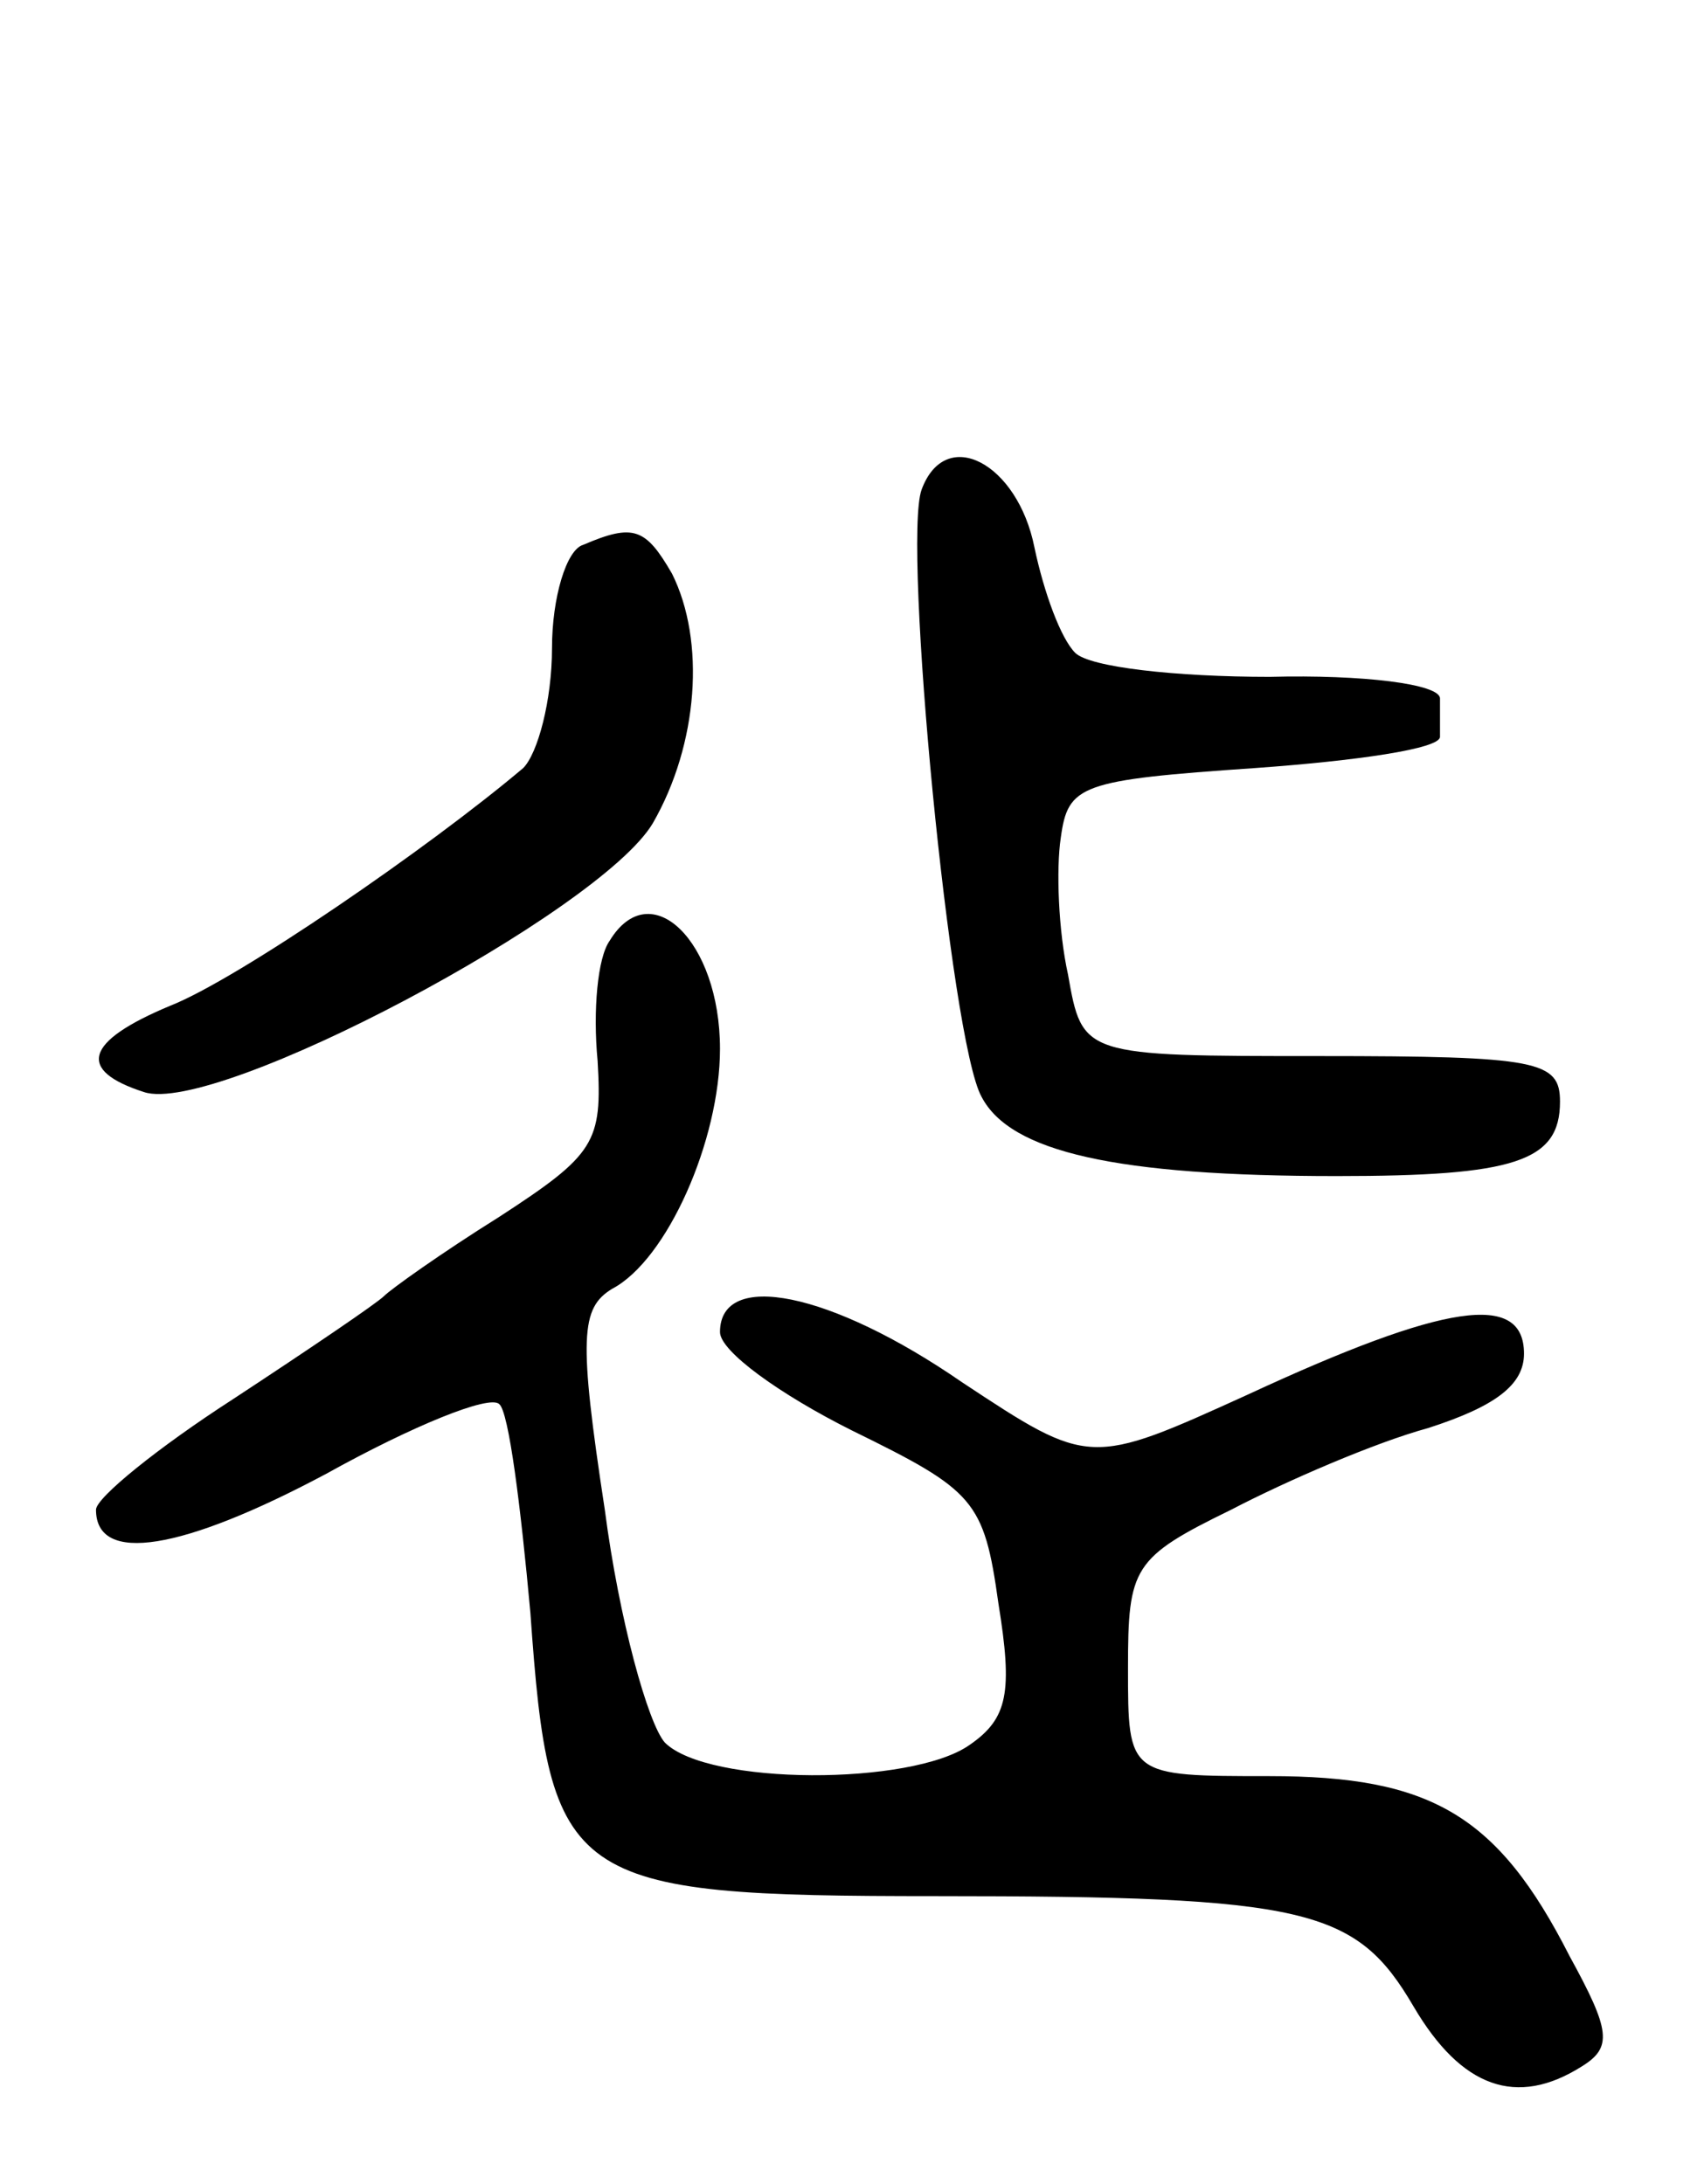 <svg version="1.0" xmlns="http://www.w3.org/2000/svg"
 width="71pt" height="91pt" viewBox="0 0 71 91"
 preserveAspectRatio="xMidYMid meet">
<g transform="translate(0,91) scale(0.1,-0.1)"
fill="#000000" stroke="none">
<path d="M384 706 c-8 -22 12 -230 25 -253 12 -23 56 -33 148 -33 74 0 93 6
93 31 0 17 -9 19 -100 19 -99 0 -99 0 -105 34 -4 18 -5 44 -3 57 3 22 8 24 81
29 42 3 77 8 77 13 0 4 0 11 0 16 0 6 -32 10 -71 9 -39 0 -75 4 -81 10 -6 6
-13 25 -17 44 -7 35 -37 51 -47 24z"/>
<path d="M243 683 c-7 -2 -13 -22 -13 -43 0 -22 -6 -44 -12 -50 -39 -33 -119
-88 -147 -99 -36 -15 -39 -27 -11 -36 30 -10 190 75 212 112 19 33 22 76 8
104 -11 19 -16 21 -37 12z"/>
<path d="M254 518 c-5 -7 -7 -29 -5 -50 2 -34 -1 -39 -41 -65 -24 -15 -45 -30
-48 -33 -3 -3 -31 -22 -63 -43 -31 -20 -57 -41 -57 -46 0 -23 36 -17 96 15 36
20 68 33 72 29 4 -3 9 -43 13 -87 8 -113 15 -118 169 -118 155 0 175 -5 199
-46 20 -34 43 -42 70 -25 13 8 12 15 -5 46 -30 59 -58 75 -125 75 -59 0 -59 0
-59 45 0 42 2 46 43 66 23 12 60 28 82 34 28 9 40 18 40 31 0 26 -33 21 -115
-17 -66 -30 -66 -30 -119 5 -55 38 -101 47 -101 21 0 -8 25 -26 55 -41 51 -25
55 -29 61 -72 6 -37 4 -48 -12 -59 -24 -17 -109 -17 -127 1 -7 8 -19 51 -25
97 -11 72 -10 84 3 92 23 12 45 62 45 100 0 45 -29 73 -46 45z"/>
</g>
</svg>

